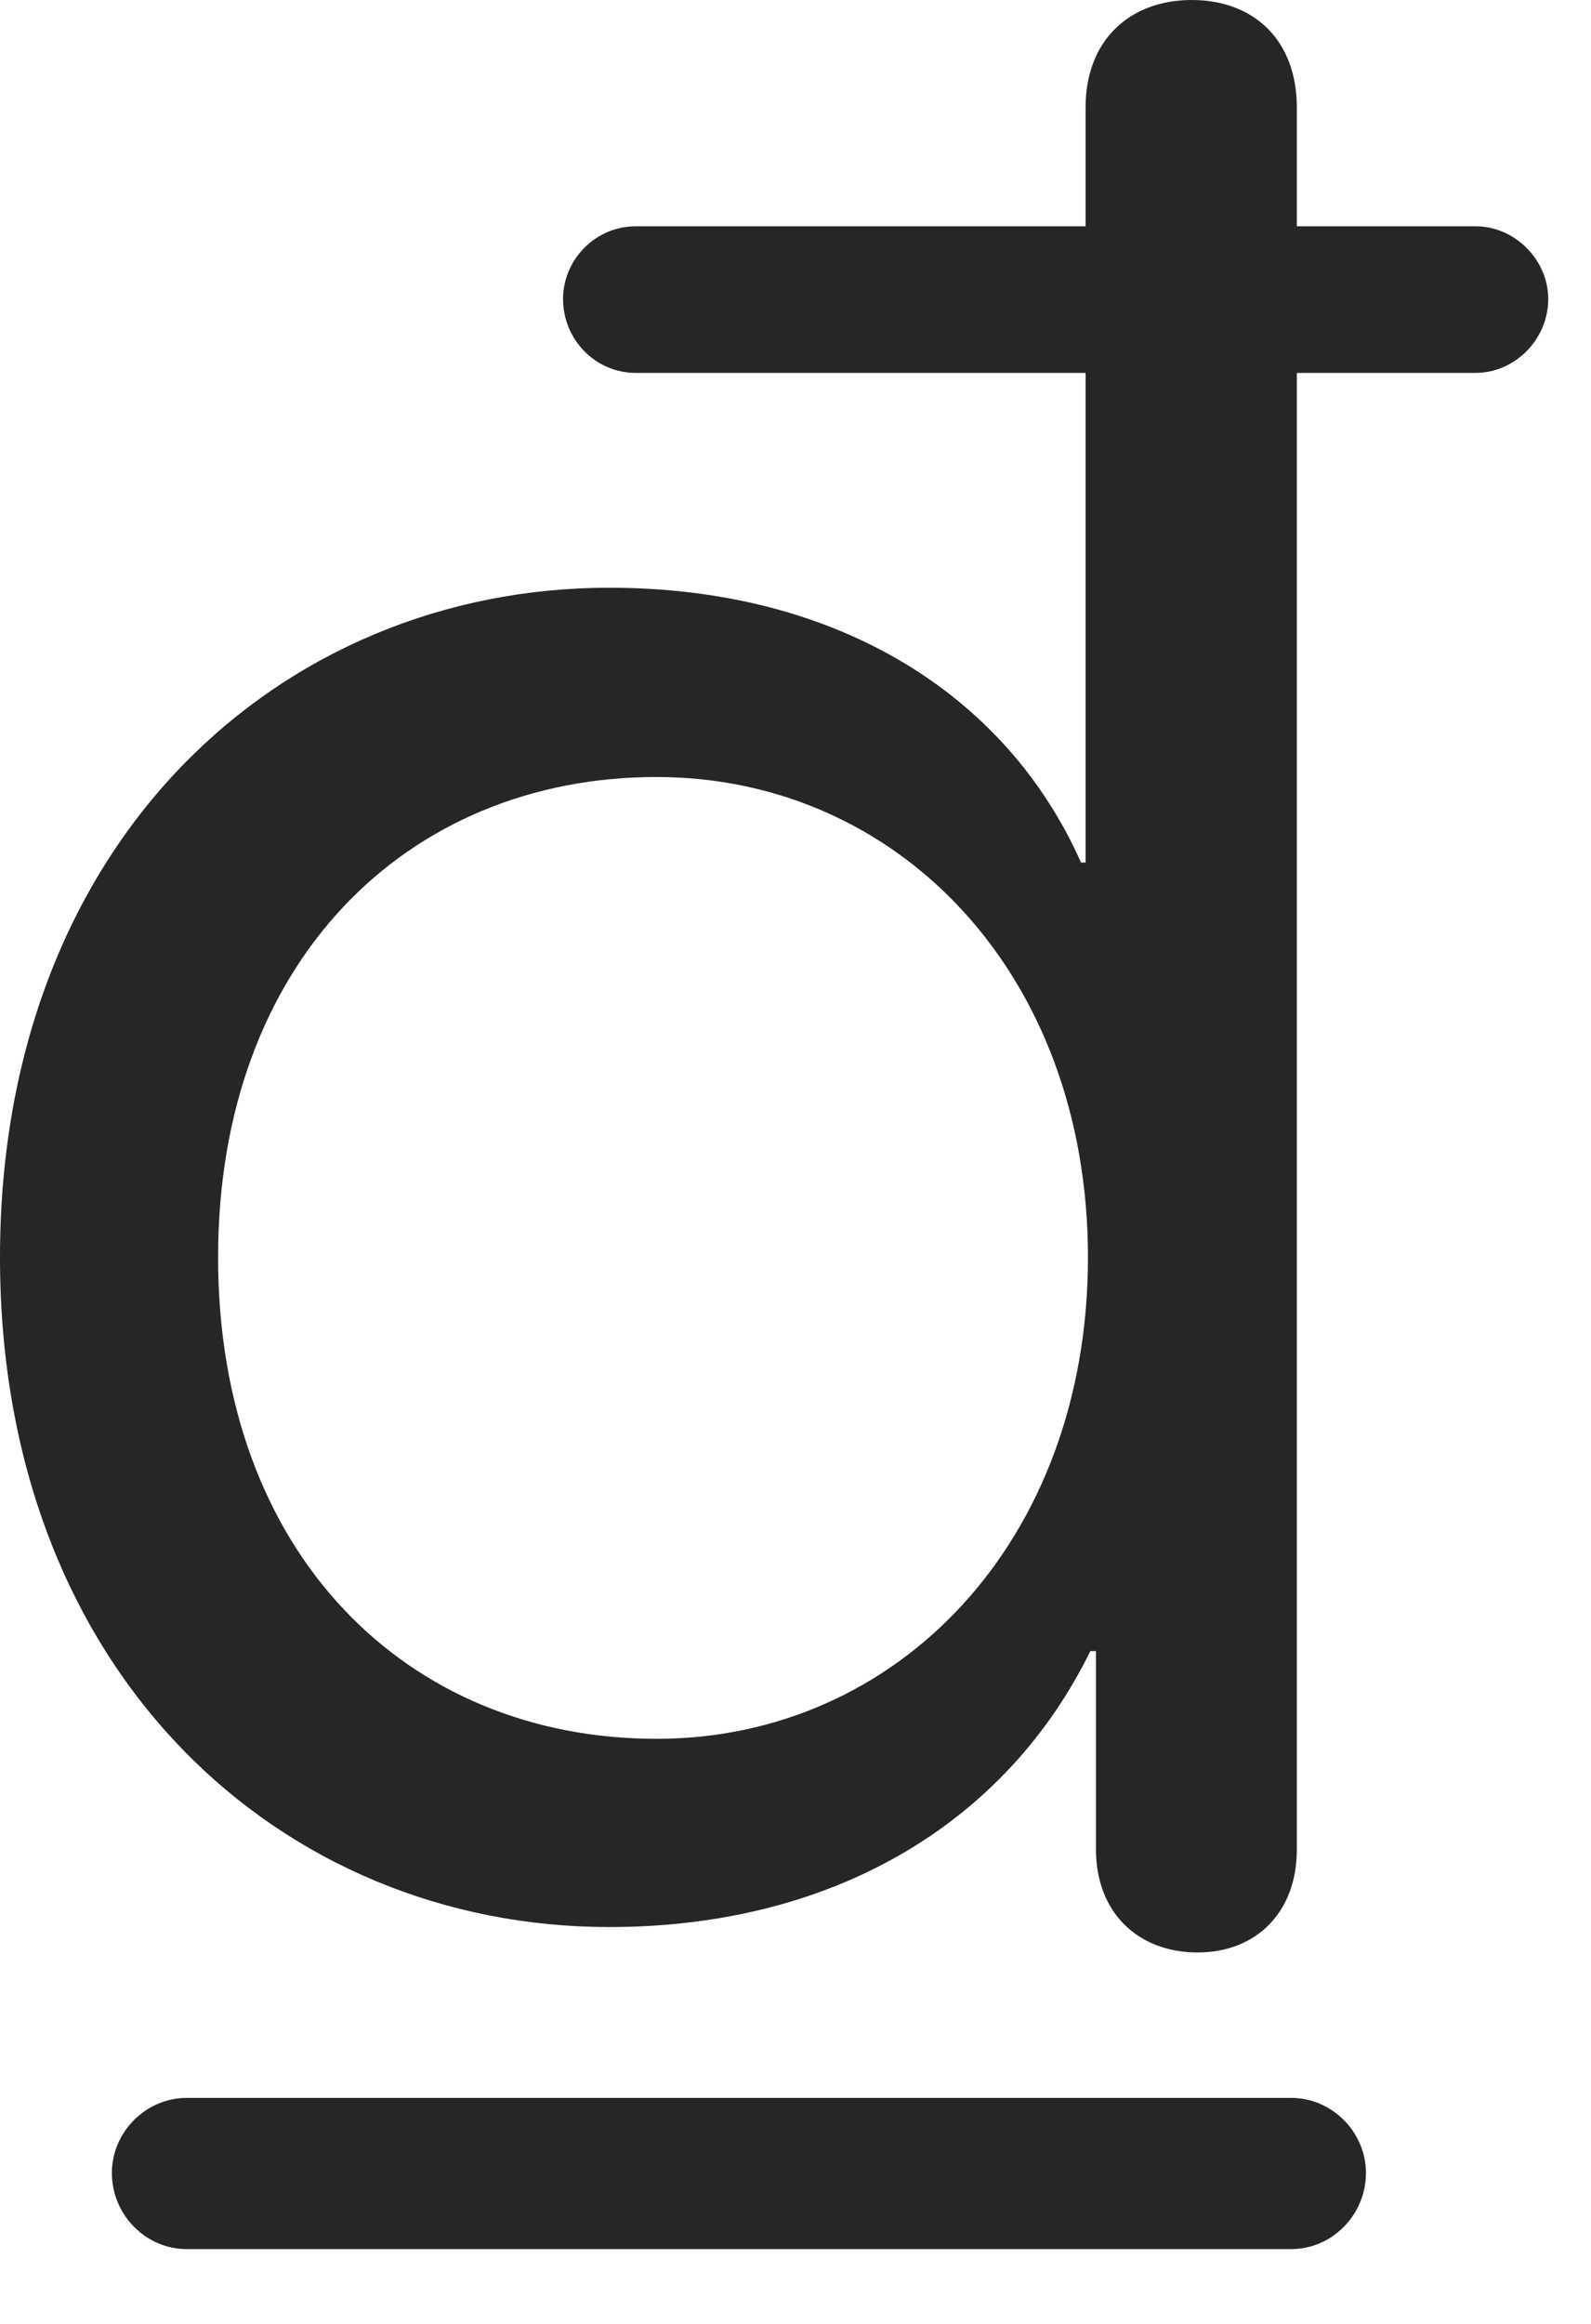 <?xml version="1.0" encoding="UTF-8"?>
<!--Generator: Apple Native CoreSVG 232.5-->
<!DOCTYPE svg
PUBLIC "-//W3C//DTD SVG 1.1//EN"
       "http://www.w3.org/Graphics/SVG/1.1/DTD/svg11.dtd">
<svg version="1.1" xmlns="http://www.w3.org/2000/svg" xmlns:xlink="http://www.w3.org/1999/xlink" width="13.467" height="19.658">
 <g>
  <rect height="19.658" opacity="0" width="13.467" x="0" y="0"/>
  <path d="M5.156 16.299C7.08 16.299 8.525 15.4 9.229 13.965L9.277 13.965L9.277 15.645C9.277 16.172 9.629 16.514 10.137 16.514C10.635 16.514 10.977 16.172 10.977 15.645L10.977 0.908C10.977 0.342 10.615 0 10.088 0C9.561 0 9.189 0.342 9.189 0.908L9.189 7.295L9.15 7.295C8.516 5.869 7.08 4.971 5.156 4.971C2.383 4.971 0 7.109 0 10.635C0 14.16 2.383 16.299 5.156 16.299ZM5.557 14.707C3.447 14.707 1.846 13.145 1.846 10.635C1.846 8.135 3.447 6.572 5.557 6.572C7.598 6.572 9.209 8.232 9.209 10.635C9.209 13.037 7.598 14.707 5.557 14.707ZM4.766 2.529C4.766 2.871 5.039 3.154 5.381 3.154L12.49 3.154C12.822 3.154 13.105 2.871 13.105 2.529C13.105 2.197 12.822 1.914 12.49 1.914L5.381 1.914C5.039 1.914 4.766 2.197 4.766 2.529ZM0.947 18.379C0.947 18.73 1.23 19.023 1.582 19.023L10.928 19.023C11.279 19.023 11.562 18.73 11.562 18.379C11.562 18.037 11.279 17.744 10.928 17.744L1.582 17.744C1.23 17.744 0.947 18.037 0.947 18.379Z" fill="#000000" fill-opacity="0.85"/>
 </g>
</svg>
